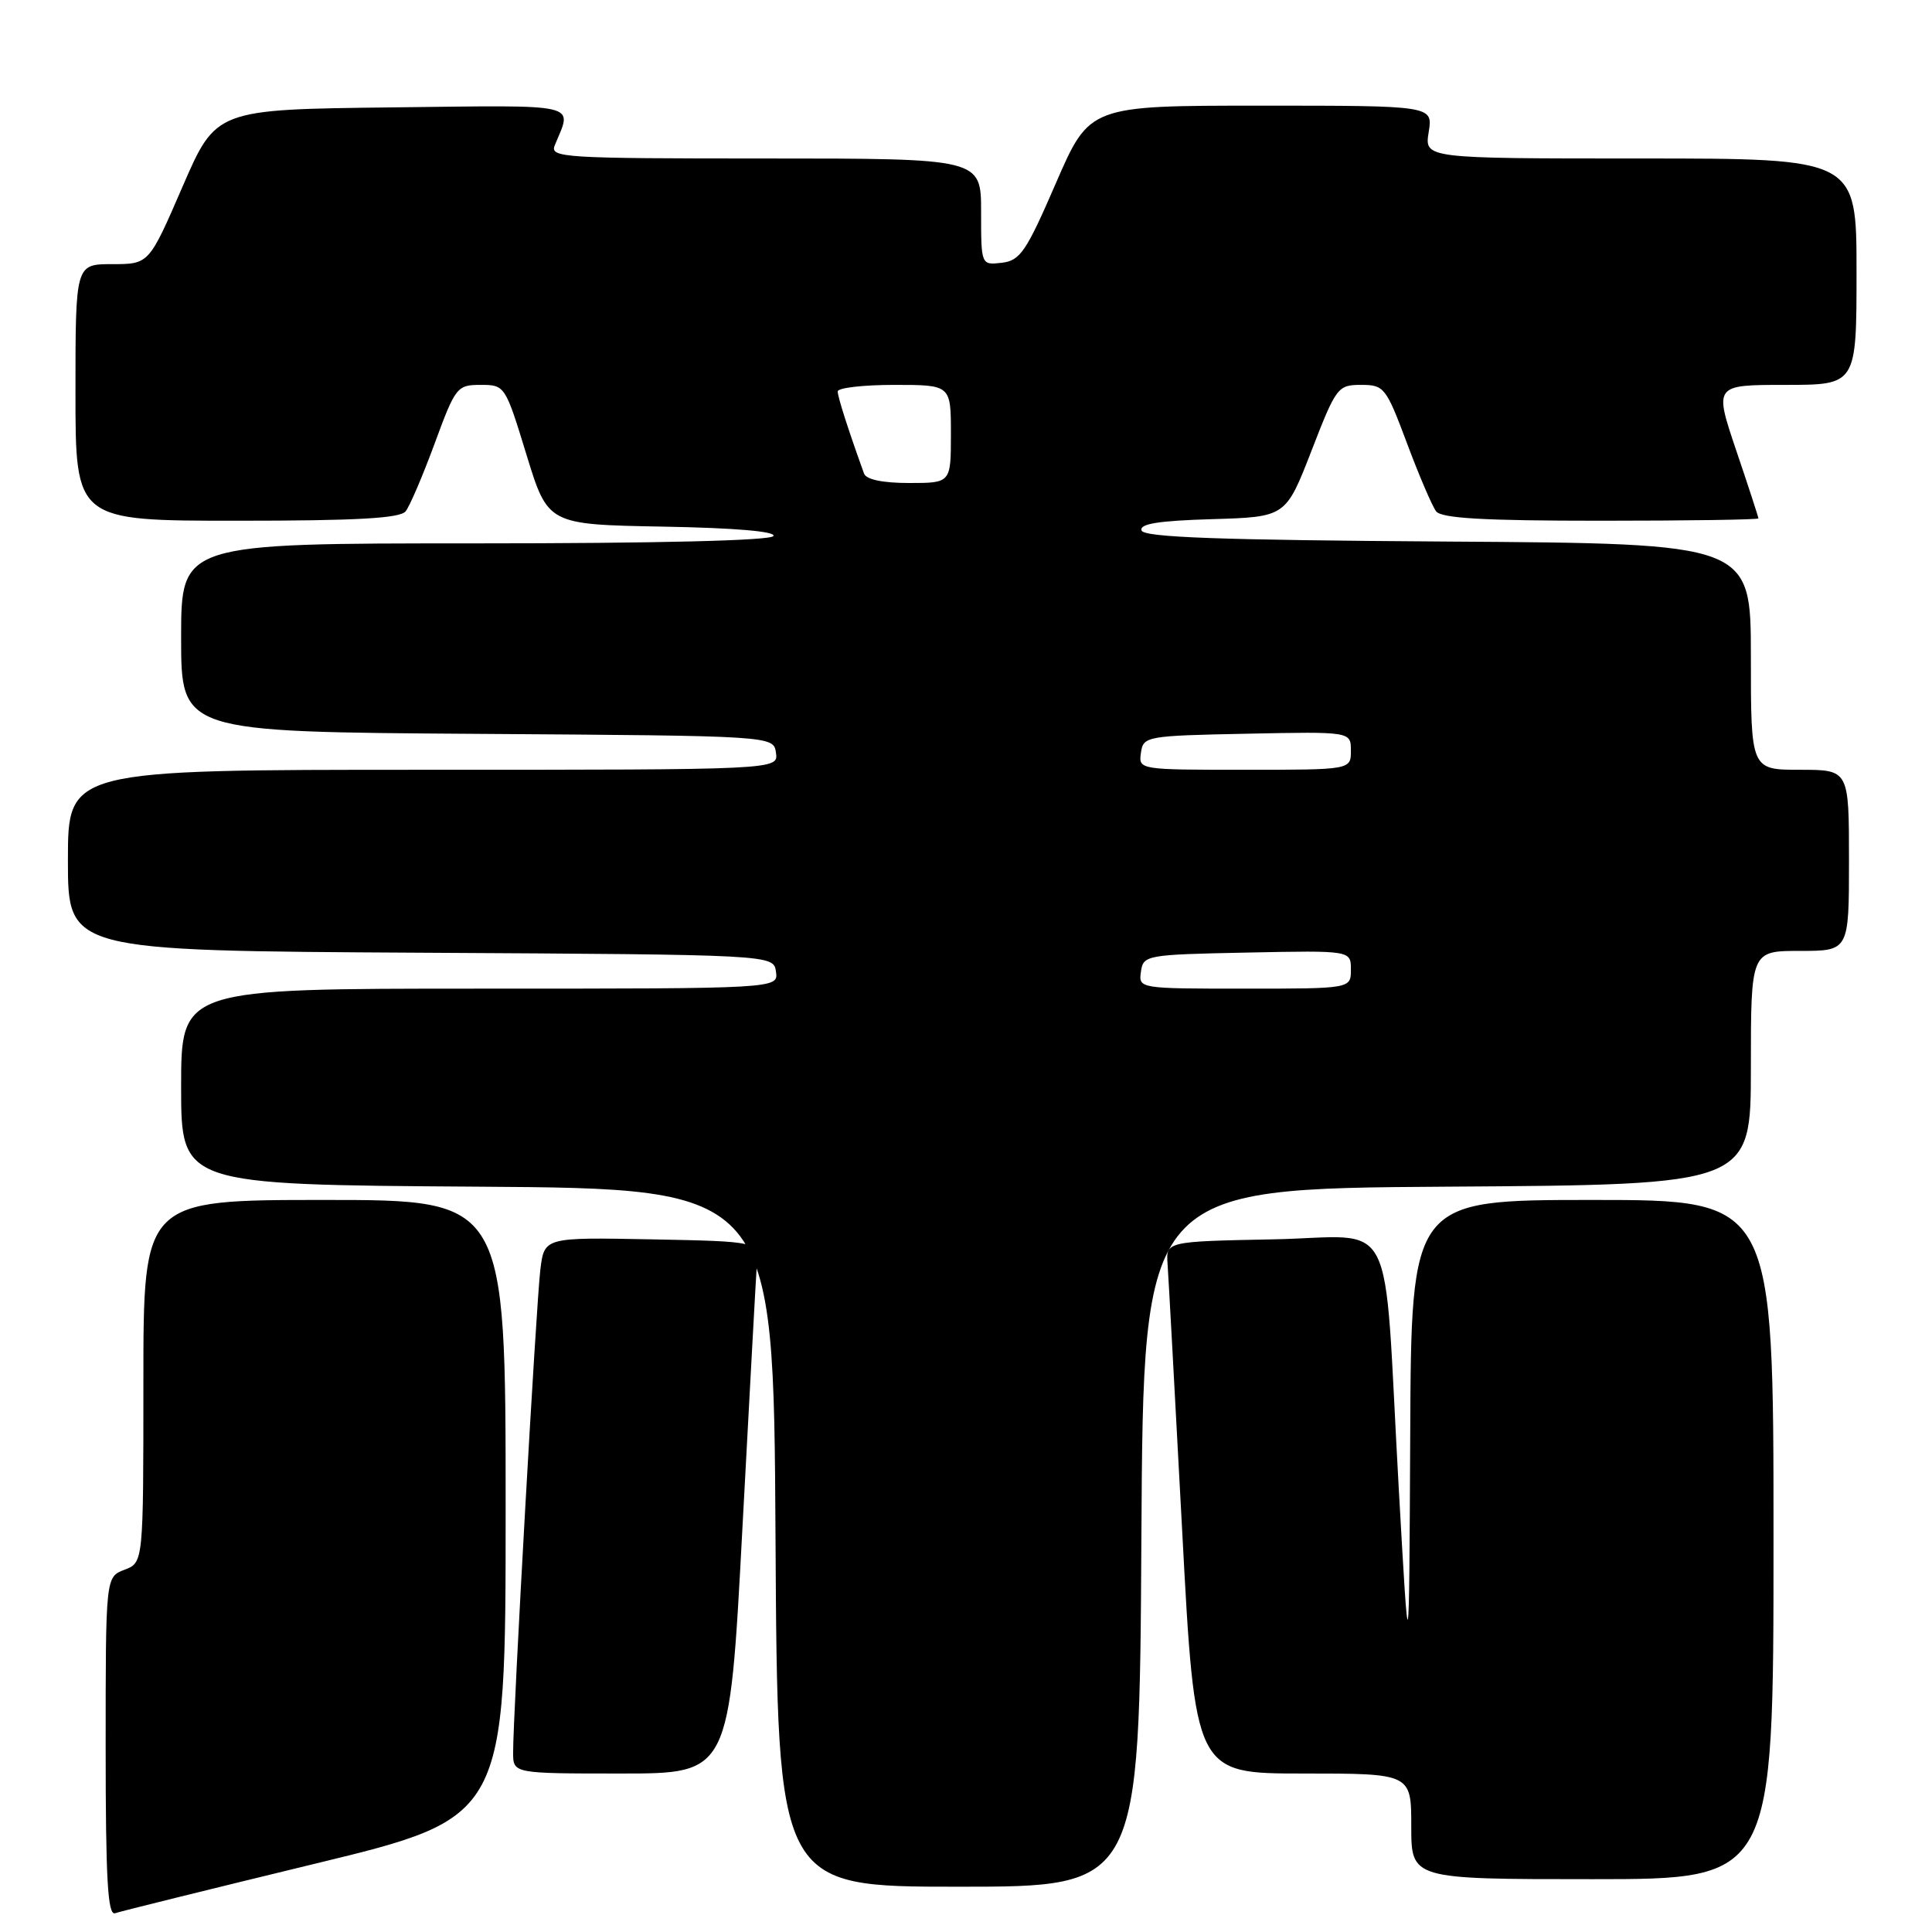 <?xml version="1.0" encoding="UTF-8" standalone="no"?>
<!DOCTYPE svg PUBLIC "-//W3C//DTD SVG 1.1//EN" "http://www.w3.org/Graphics/SVG/1.1/DTD/svg11.dtd" >
<svg xmlns="http://www.w3.org/2000/svg" xmlns:xlink="http://www.w3.org/1999/xlink" version="1.1" viewBox="0 0 256 256">
 <g >
 <path fill="currentColor"
d=" M 41.75 246.95 C 67.00 240.83 67.00 240.83 67.00 199.91 C 67.00 159.00 67.00 159.00 43.00 159.00 C 19.00 159.00 19.00 159.00 19.00 183.02 C 19.00 207.05 19.00 207.05 16.50 208.00 C 14.00 208.95 14.00 208.95 14.00 231.44 C 14.00 249.00 14.27 253.84 15.25 253.51 C 15.94 253.27 27.86 250.32 41.75 246.95 Z  M 151.24 203.75 C 151.50 157.50 151.50 157.50 191.75 157.24 C 232.00 156.98 232.00 156.98 232.00 141.49 C 232.00 126.00 232.00 126.00 238.50 126.00 C 245.00 126.00 245.00 126.00 245.00 114.00 C 245.00 102.00 245.00 102.00 238.50 102.00 C 232.00 102.00 232.00 102.00 232.00 87.01 C 232.00 72.02 232.00 72.02 191.83 71.76 C 161.44 71.56 151.57 71.20 151.26 70.29 C 150.97 69.40 153.51 69.00 160.62 68.79 C 170.37 68.50 170.37 68.50 173.77 59.75 C 177.05 51.29 177.26 51.00 180.35 51.00 C 183.41 51.00 183.65 51.31 186.44 58.75 C 188.03 63.01 189.77 67.06 190.29 67.75 C 191.00 68.68 196.59 69.00 212.12 69.00 C 223.61 69.00 233.00 68.86 233.00 68.69 C 233.00 68.52 231.68 64.47 230.06 59.69 C 227.13 51.00 227.13 51.00 236.56 51.00 C 246.00 51.00 246.00 51.00 246.00 36.00 C 246.00 21.00 246.00 21.00 217.37 21.00 C 188.74 21.00 188.74 21.00 189.31 17.50 C 189.87 14.00 189.87 14.00 167.12 14.00 C 144.37 14.00 144.37 14.00 139.92 24.25 C 135.97 33.37 135.18 34.53 132.74 34.82 C 130.00 35.13 130.00 35.13 130.00 28.07 C 130.00 21.00 130.00 21.00 101.39 21.00 C 74.54 21.00 72.83 20.89 73.51 19.25 C 75.84 13.58 77.37 13.94 51.93 14.23 C 28.62 14.50 28.62 14.50 24.18 24.75 C 19.74 35.00 19.74 35.00 14.87 35.00 C 10.00 35.00 10.00 35.00 10.00 52.00 C 10.00 69.00 10.00 69.00 31.38 69.00 C 47.28 69.00 53.01 68.68 53.75 67.75 C 54.30 67.06 56.03 63.01 57.60 58.75 C 60.35 51.27 60.56 51.00 63.69 51.00 C 66.90 51.00 66.95 51.07 69.76 60.25 C 72.60 69.50 72.60 69.50 87.84 69.78 C 97.41 69.95 102.86 70.42 102.48 71.03 C 102.11 71.63 87.12 72.00 62.94 72.00 C 24.00 72.00 24.00 72.00 24.00 84.49 C 24.00 96.98 24.00 96.98 63.25 97.24 C 102.50 97.50 102.50 97.50 102.82 99.75 C 103.14 102.00 103.14 102.00 56.07 102.00 C 9.00 102.00 9.00 102.00 9.00 113.99 C 9.00 125.98 9.00 125.98 55.75 126.24 C 102.50 126.50 102.50 126.50 102.82 128.75 C 103.14 131.00 103.14 131.00 63.57 131.00 C 24.00 131.00 24.00 131.00 24.00 143.99 C 24.00 156.98 24.00 156.98 63.25 157.24 C 102.50 157.50 102.50 157.50 102.76 203.75 C 103.02 250.00 103.02 250.00 127.00 250.00 C 150.98 250.00 150.98 250.00 151.24 203.75 Z  M 235.00 204.00 C 235.00 159.00 235.00 159.00 211.00 159.00 C 187.00 159.00 187.00 159.00 186.86 190.25 C 186.71 221.50 186.71 221.50 185.33 197.00 C 183.25 159.80 185.33 163.90 168.68 164.22 C 154.50 164.50 154.50 164.50 154.71 167.50 C 154.83 169.15 155.69 185.01 156.64 202.75 C 158.35 235.00 158.35 235.00 172.67 235.00 C 187.00 235.00 187.00 235.00 187.00 242.00 C 187.00 249.00 187.00 249.00 211.00 249.00 C 235.00 249.00 235.00 249.00 235.00 204.00 Z  M 98.36 202.75 C 99.31 185.01 100.17 169.15 100.29 167.50 C 100.50 164.50 100.50 164.50 86.32 164.22 C 72.13 163.95 72.13 163.95 71.60 168.22 C 71.06 172.61 67.97 227.31 67.99 232.25 C 68.00 235.00 68.00 235.00 82.33 235.00 C 96.65 235.00 96.65 235.00 98.36 202.75 Z  M 151.18 128.75 C 151.49 126.56 151.85 126.49 165.25 126.22 C 179.00 125.94 179.00 125.94 179.00 128.47 C 179.00 131.00 179.00 131.00 164.93 131.00 C 150.91 131.00 150.86 130.99 151.18 128.75 Z  M 151.18 99.75 C 151.49 97.56 151.85 97.49 165.25 97.22 C 179.00 96.94 179.00 96.94 179.00 99.47 C 179.00 102.00 179.00 102.00 164.93 102.00 C 150.91 102.00 150.86 101.99 151.18 99.75 Z  M 114.49 62.75 C 112.43 57.05 111.00 52.60 111.00 51.87 C 111.00 51.39 114.38 51.00 118.50 51.00 C 126.00 51.00 126.00 51.00 126.00 57.50 C 126.00 64.00 126.00 64.00 120.47 64.00 C 116.95 64.00 114.77 63.54 114.49 62.75 Z "/>
</g>
</svg>